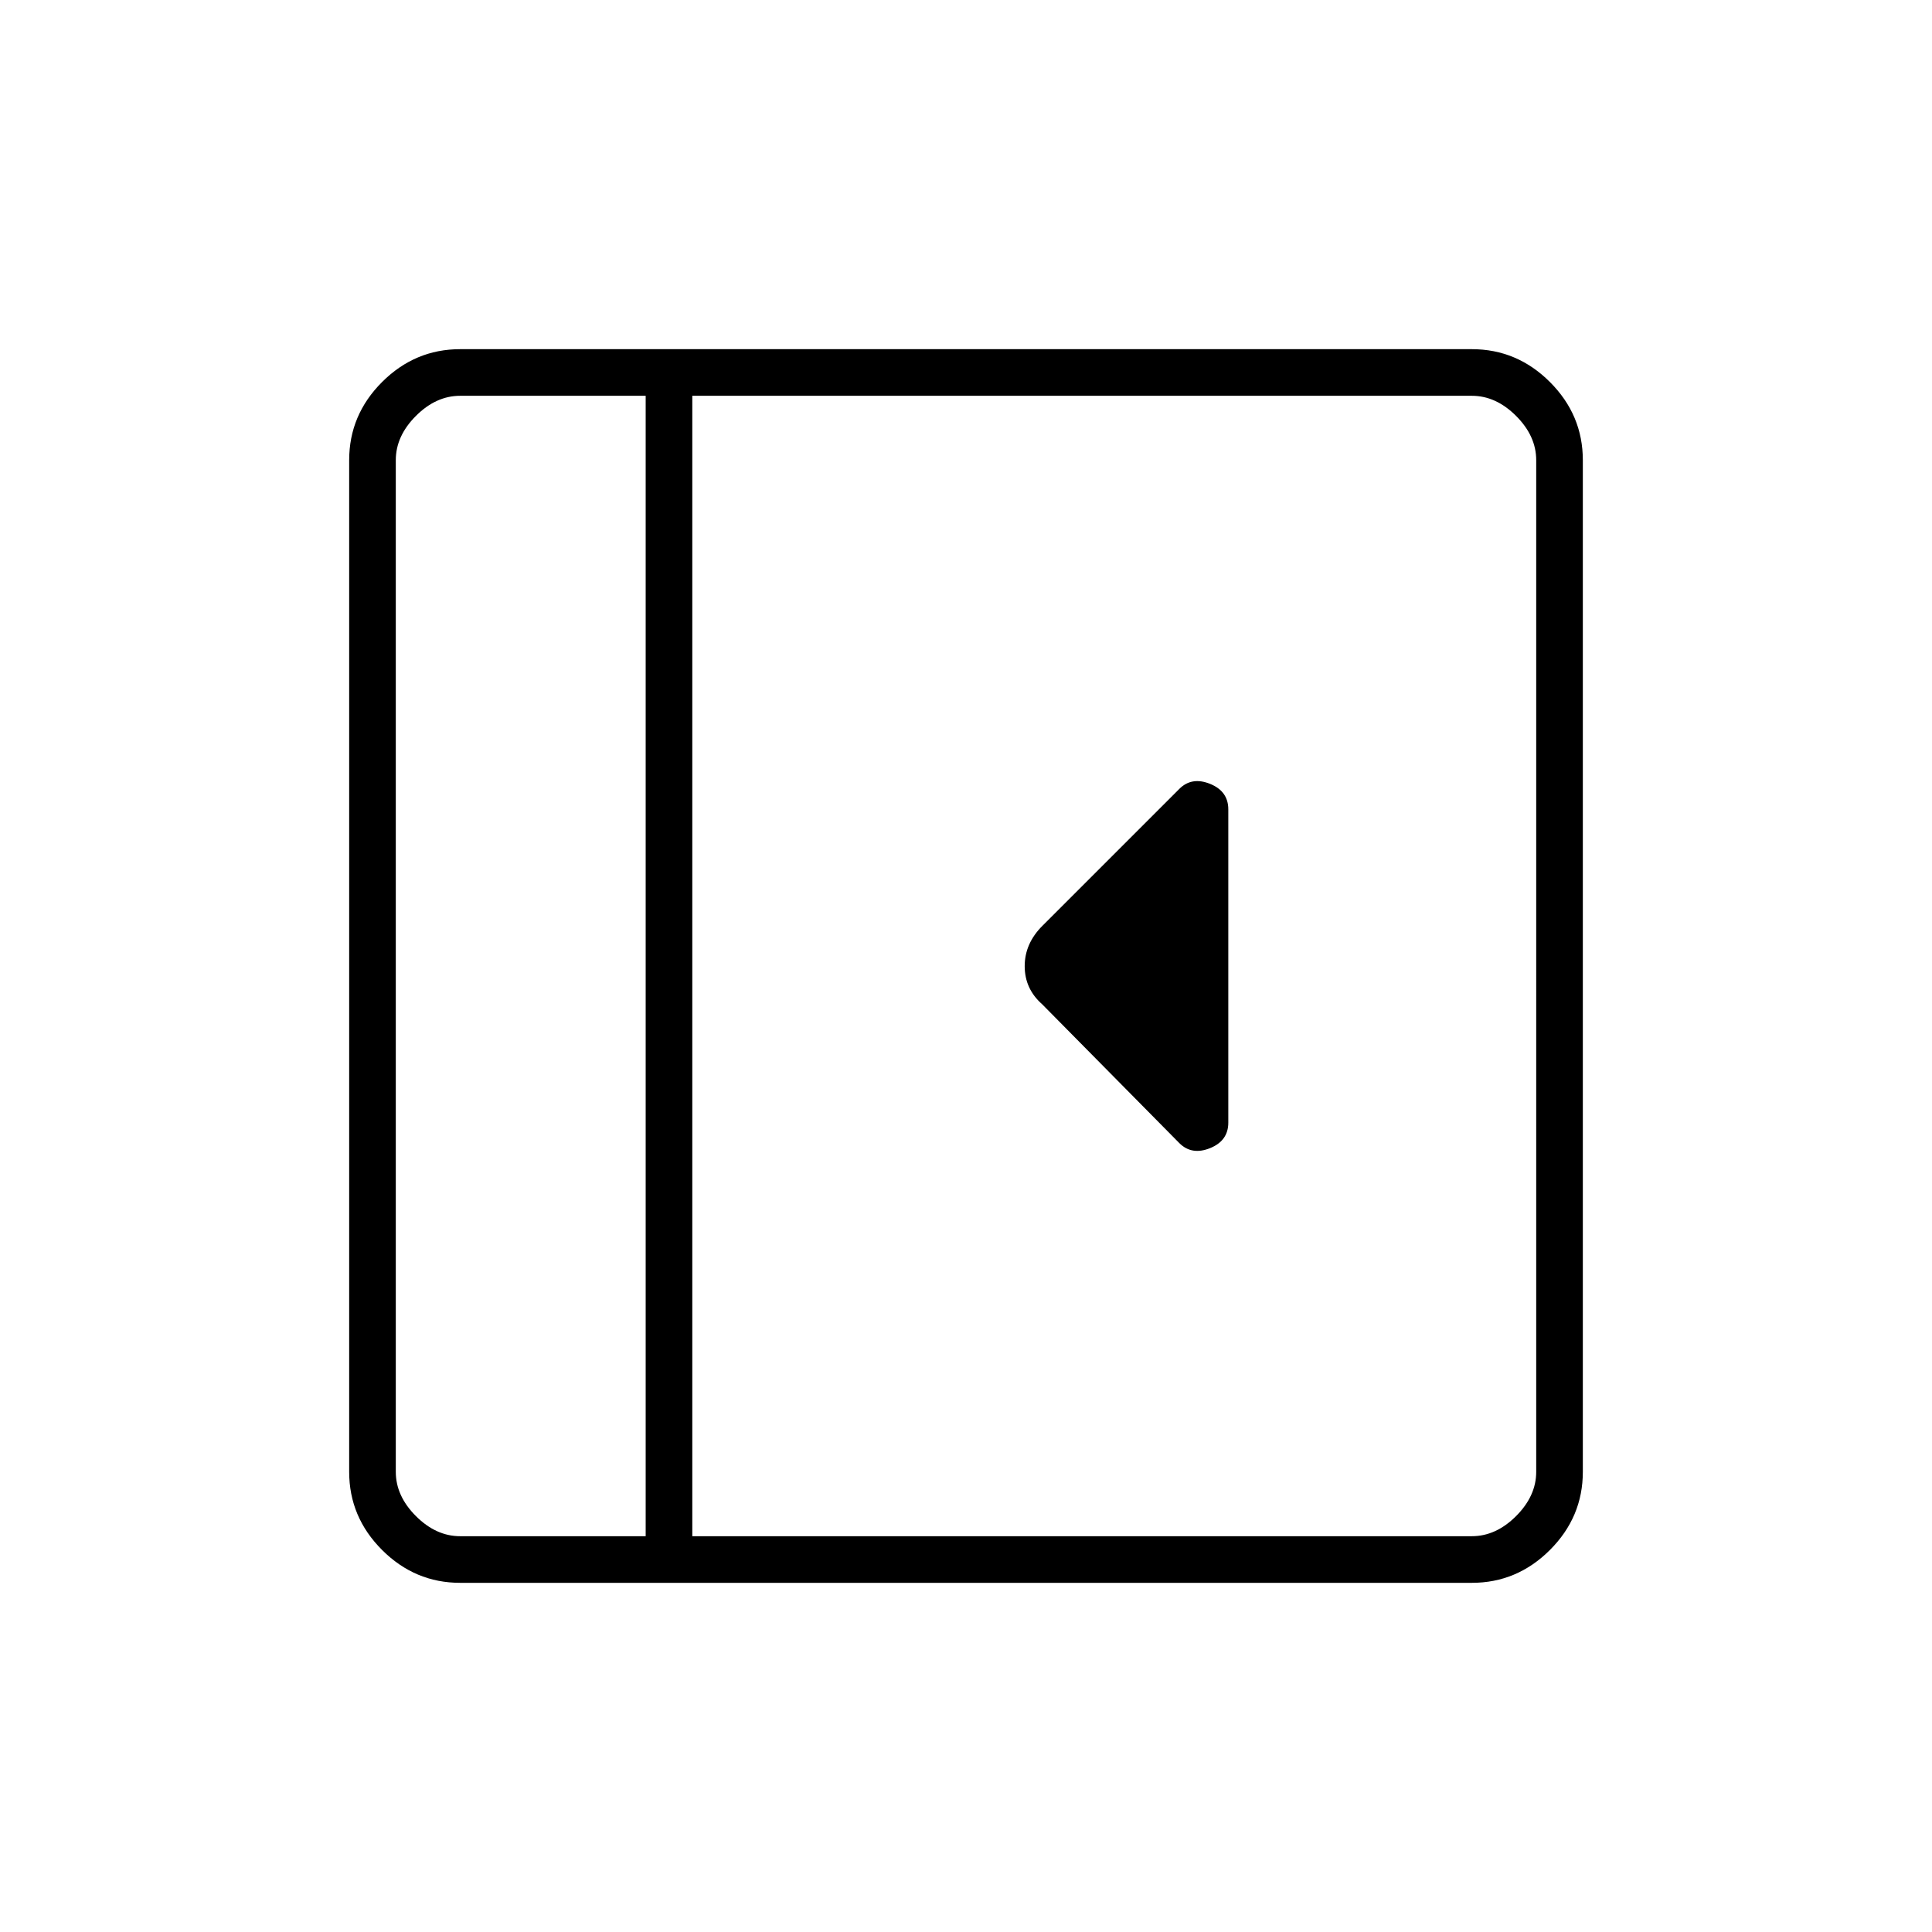 <svg xmlns="http://www.w3.org/2000/svg" height="40" viewBox="0 96 960 960" width="40"><path d="M610.334 653.833V498.167q0-9.028-9.084-12.681-9.083-3.653-15.25 2.514l-67.994 67.994q-8.839 8.809-8.839 20.082 0 11.273 8.667 18.924L586 664q6.167 6.167 15.25 2.514 9.084-3.653 9.084-12.681ZM228.667 882.5q-22.49 0-38.829-16.338-16.338-16.339-16.338-38.829V324.667q0-22.49 16.338-38.829 16.339-16.338 38.829-16.338h502.666q22.49 0 38.829 16.338 16.338 16.339 16.338 38.829v502.666q0 22.49-16.338 38.829-16.339 16.338-38.829 16.338H228.667Zm92.166-23.167V292.667h-92.166q-12 0-22 10t-10 22v502.666q0 12 10 22t22 10h92.166Zm23.167 0h387.333q12 0 22-10t10-22V324.667q0-12-10-22t-22-10H344v566.666Zm-23.167 0H196.667h124.166Z"/></svg>